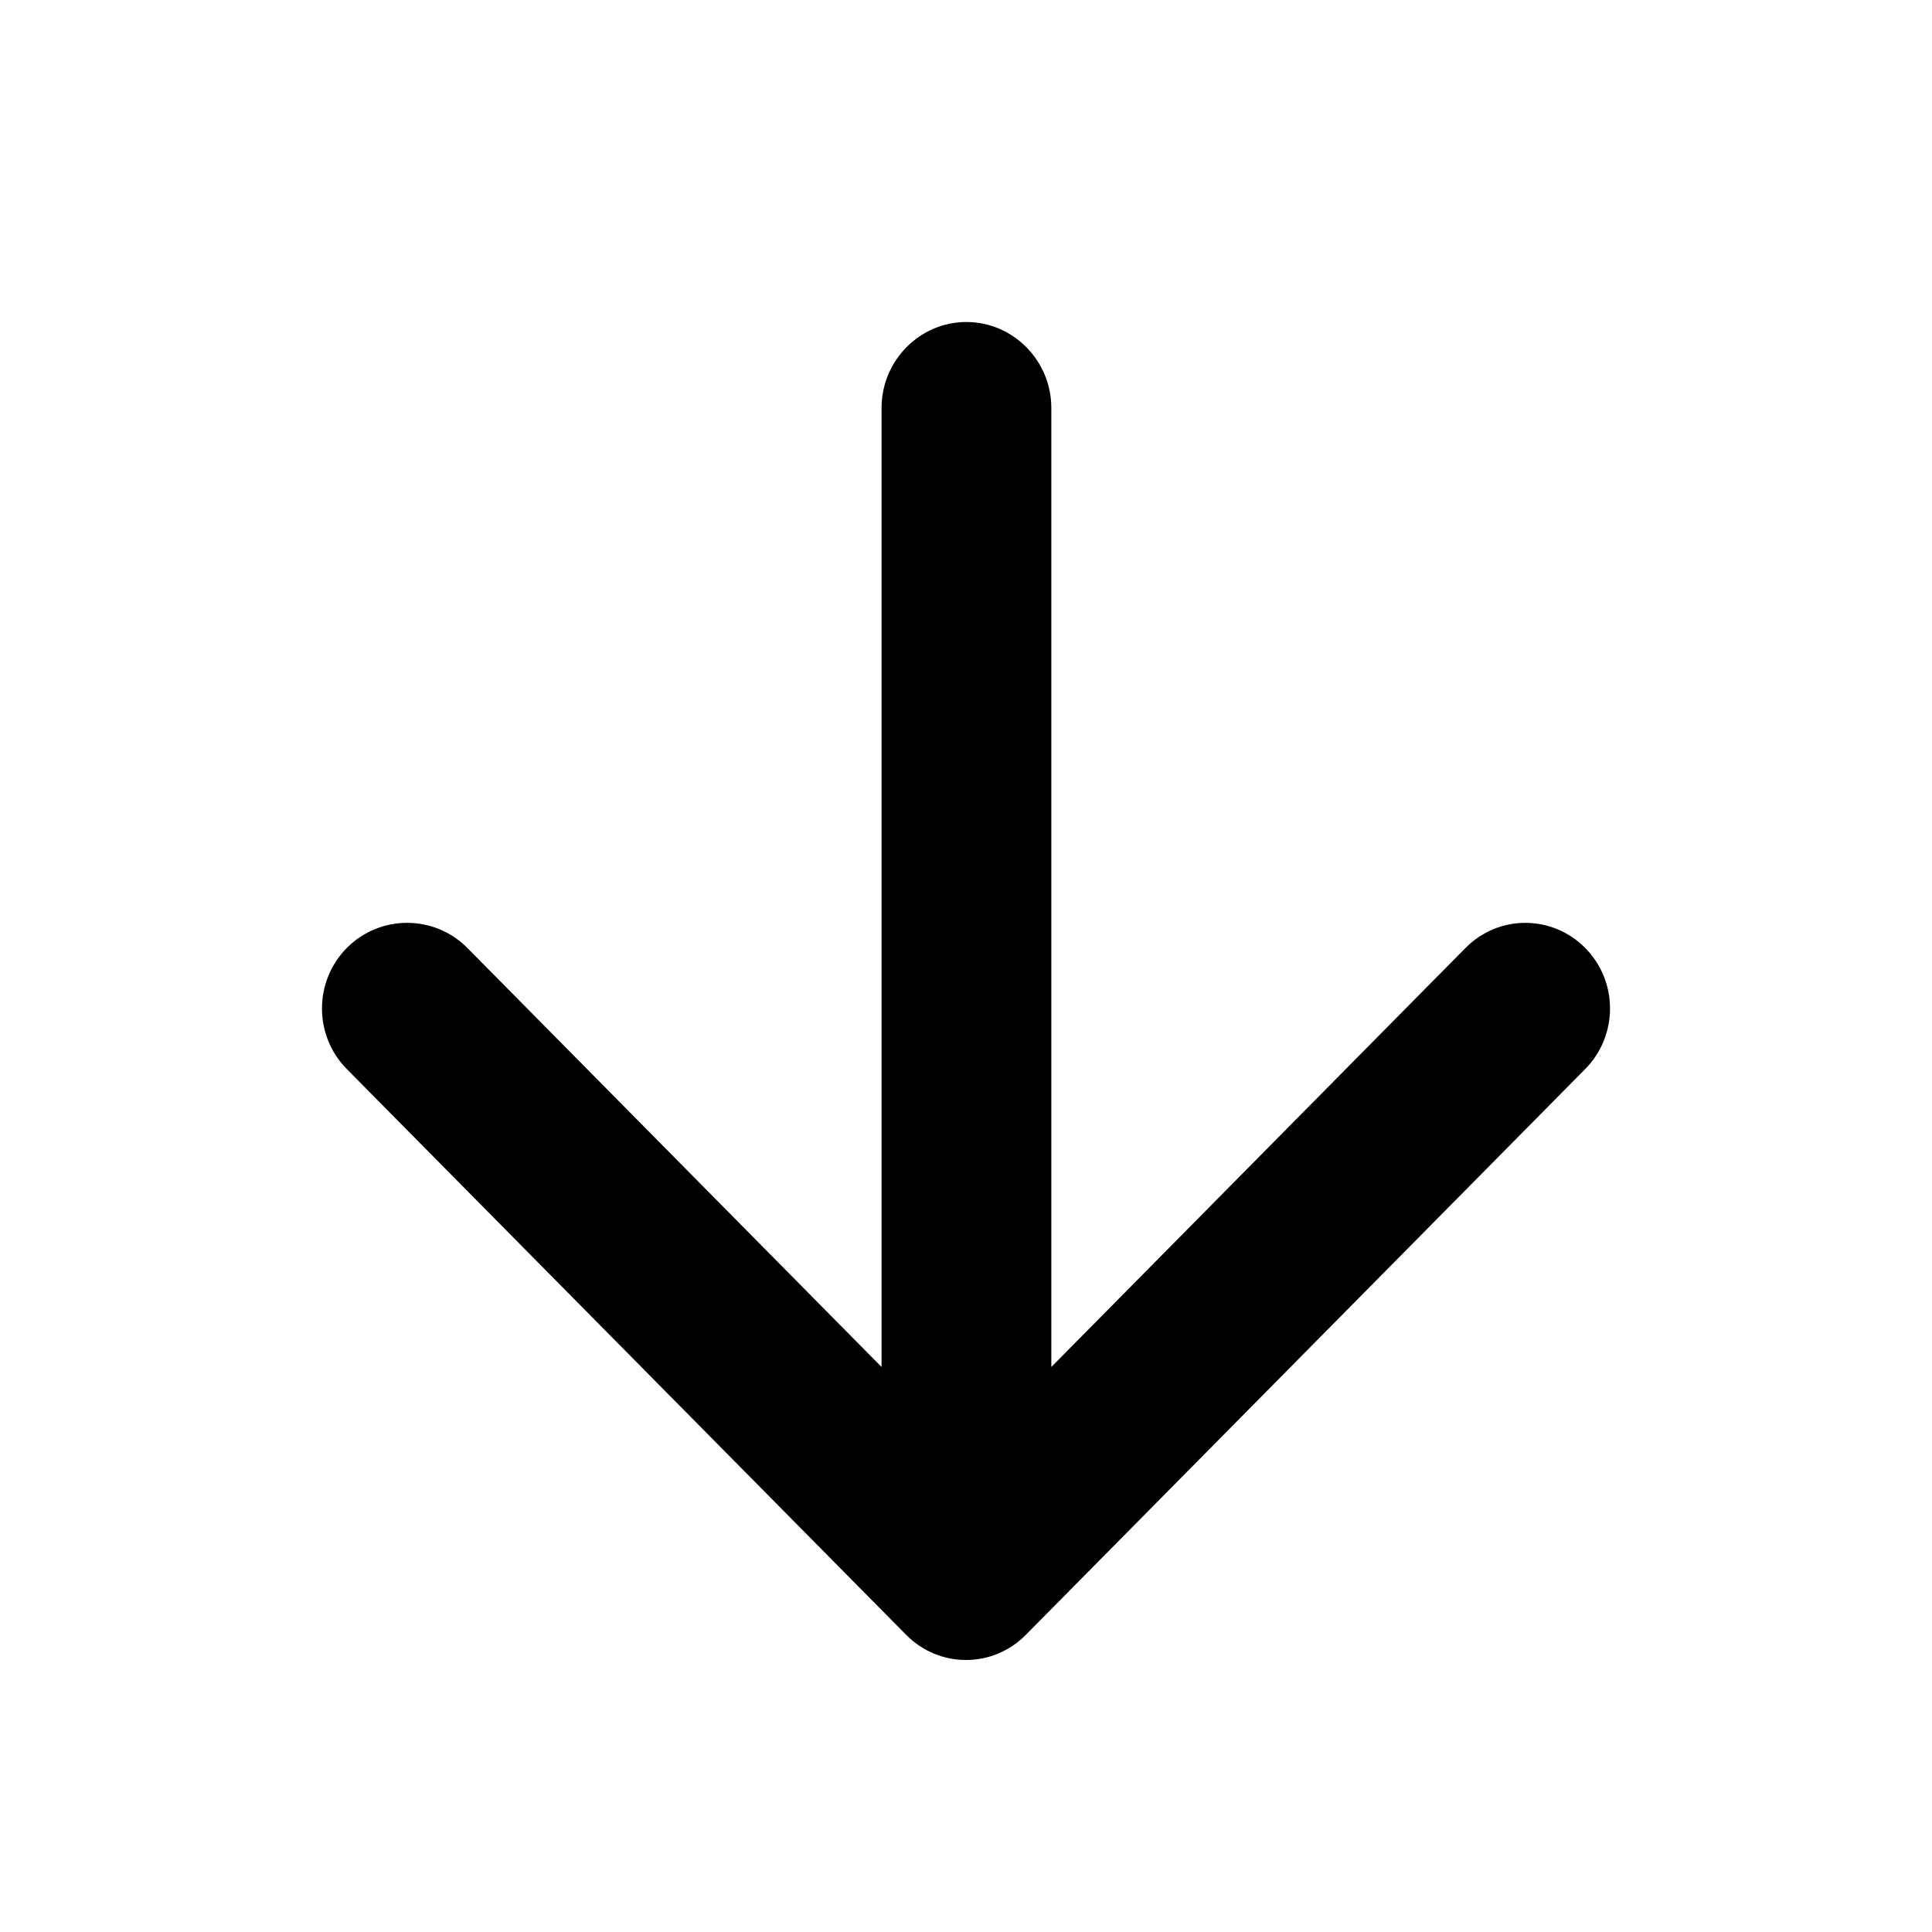 <svg class="fill-current stroke-current w-full h-full" style="color: inherit" stroke-width="0.2" width="24" height="24" viewBox="0 0 24 24" stroke="none" xmlns="http://www.w3.org/2000/svg">
<path d="M10.951 5.067V16.981L5.806 11.776C5.394 11.36 4.72 11.36 4.308 11.776C3.897 12.192 3.897 12.864 4.308 13.28L11.257 20.309C11.668 20.725 12.332 20.725 12.743 20.309L19.692 13.28C20.103 12.864 20.103 12.192 19.692 11.776C19.28 11.36 18.616 11.36 18.205 11.776L13.06 16.981V5.067C13.06 4.48 12.585 4 12.005 4C11.425 4 10.951 4.48 10.951 5.067Z" />
</svg>
